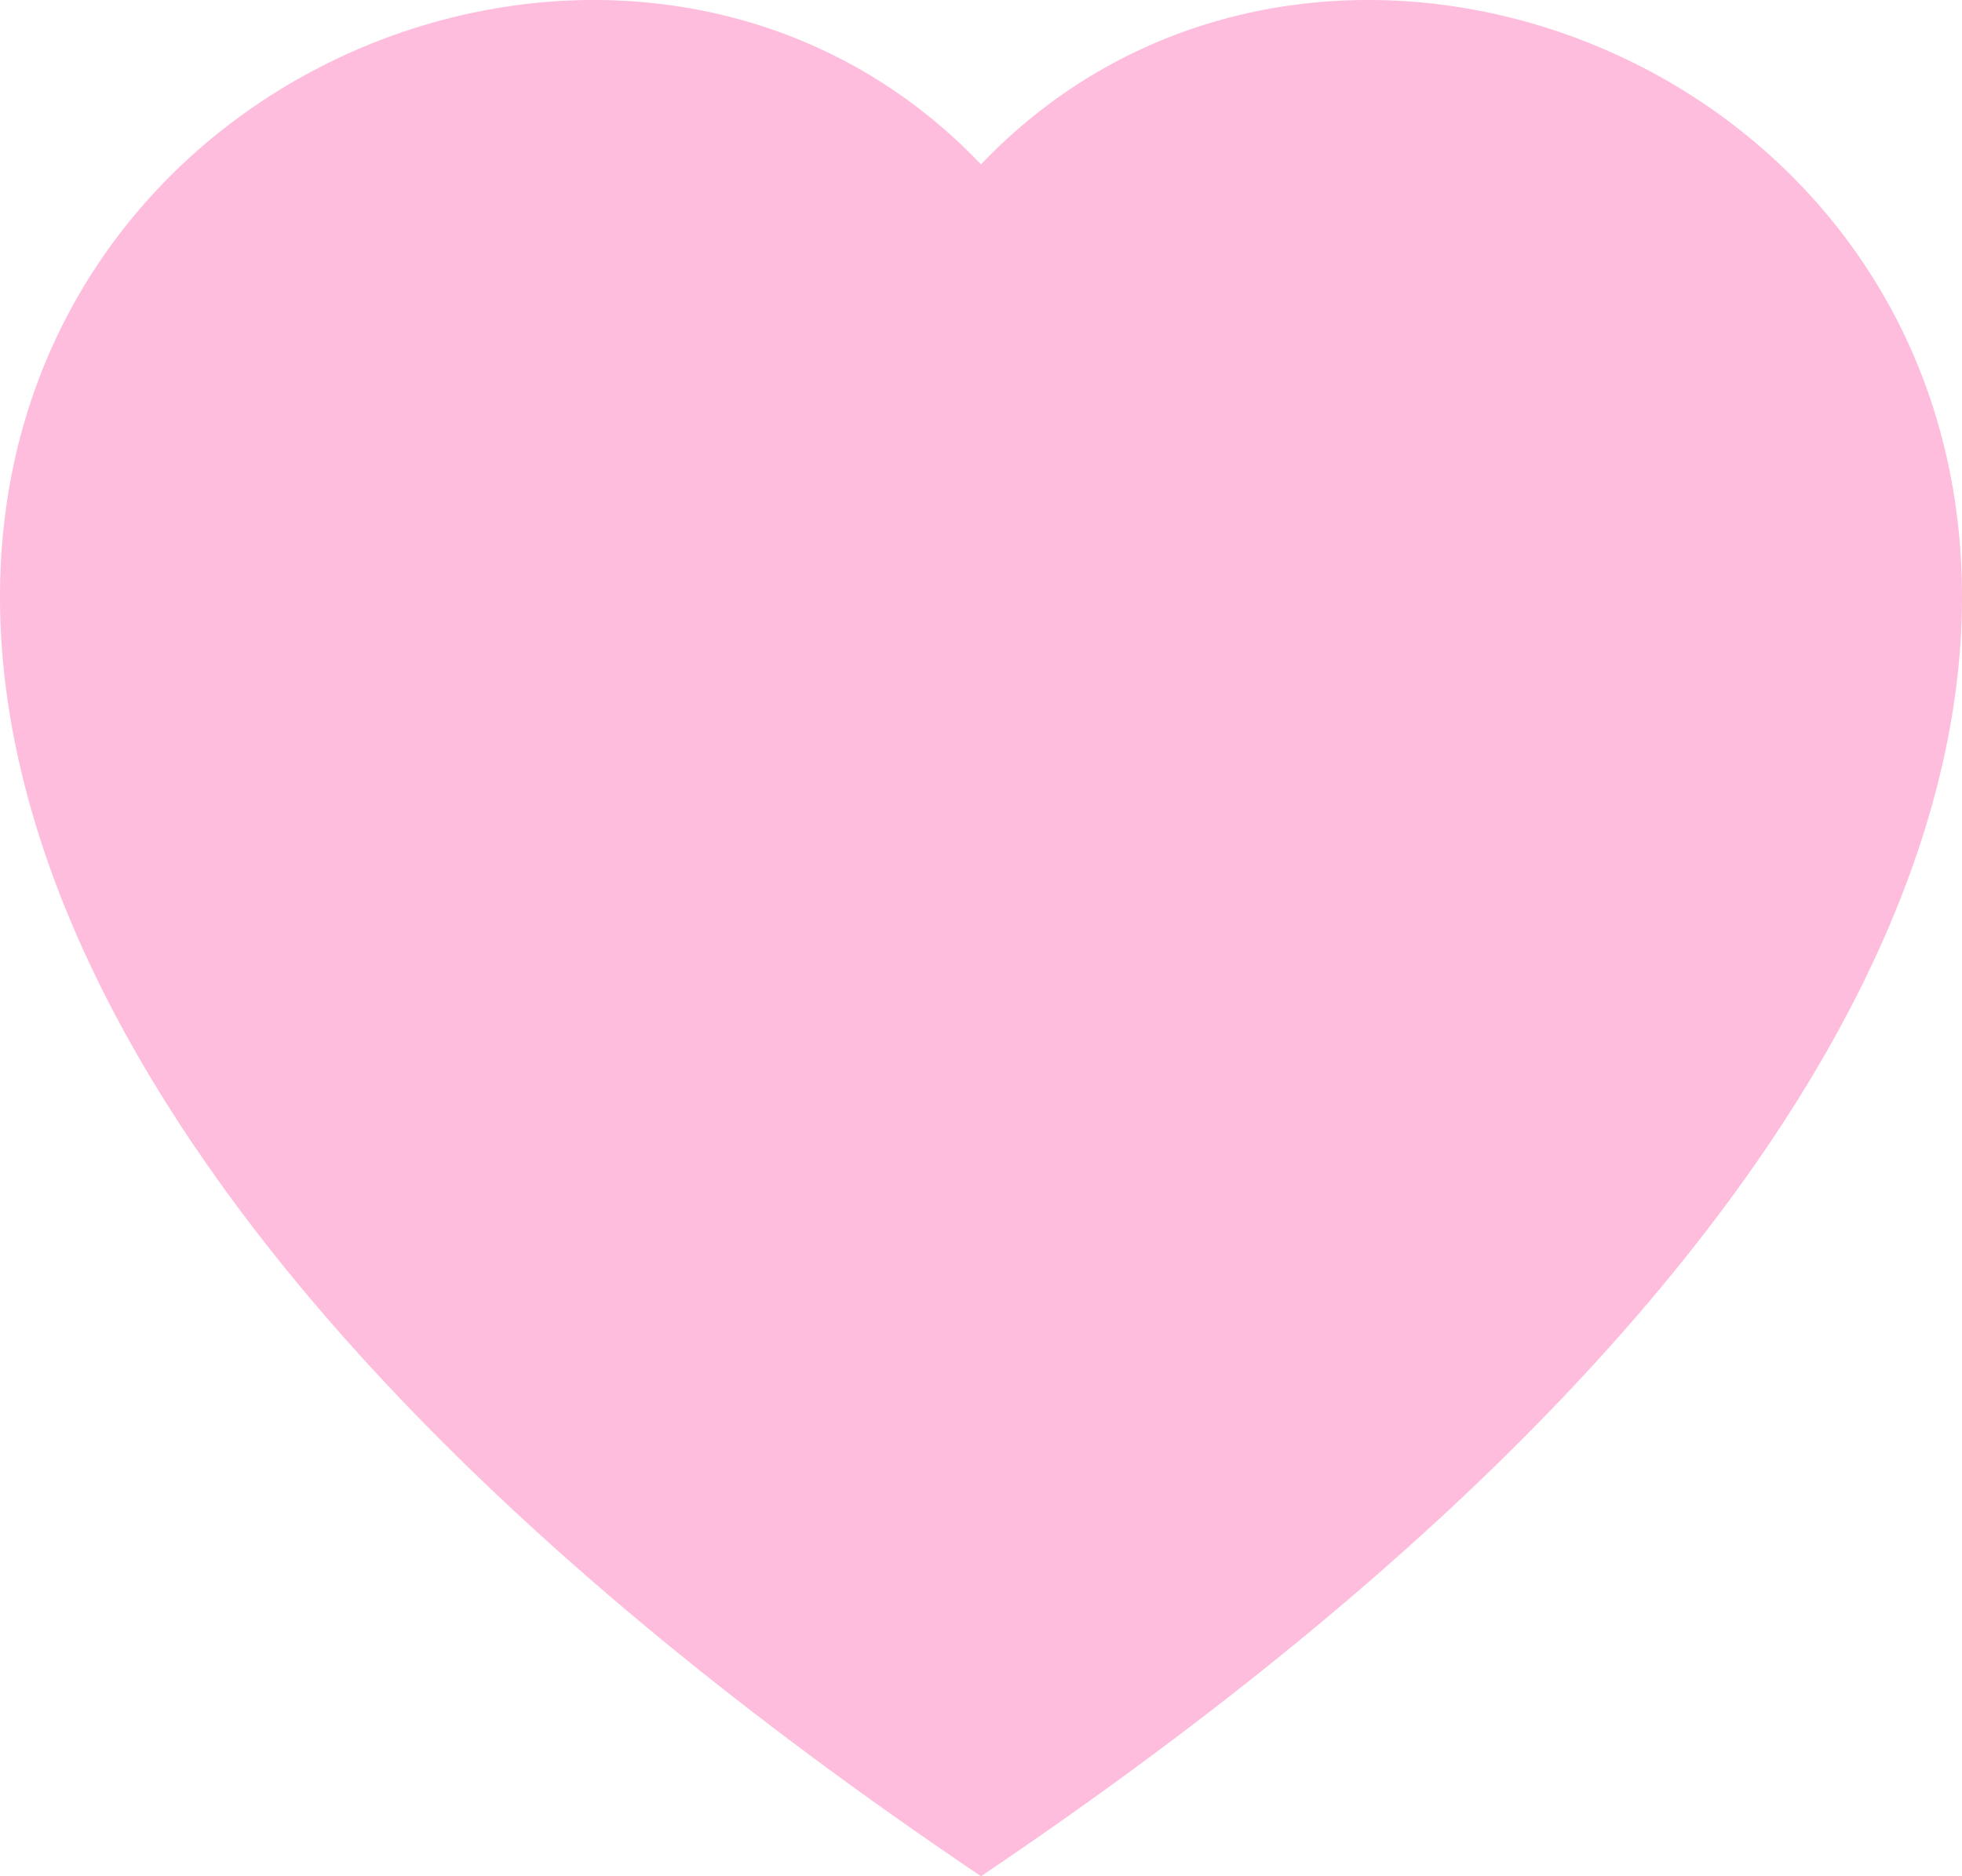 <svg width="23" height="22" viewBox="0 0 23 22" fill="none" xmlns="http://www.w3.org/2000/svg">
<path fill-rule="evenodd" clip-rule="evenodd" d="M11.5 1.927C17.88 -4.764 33.831 6.945 11.5 22C-10.831 6.946 5.12 -4.764 11.5 1.927Z" fill="#FFBDDD"/>
</svg>

